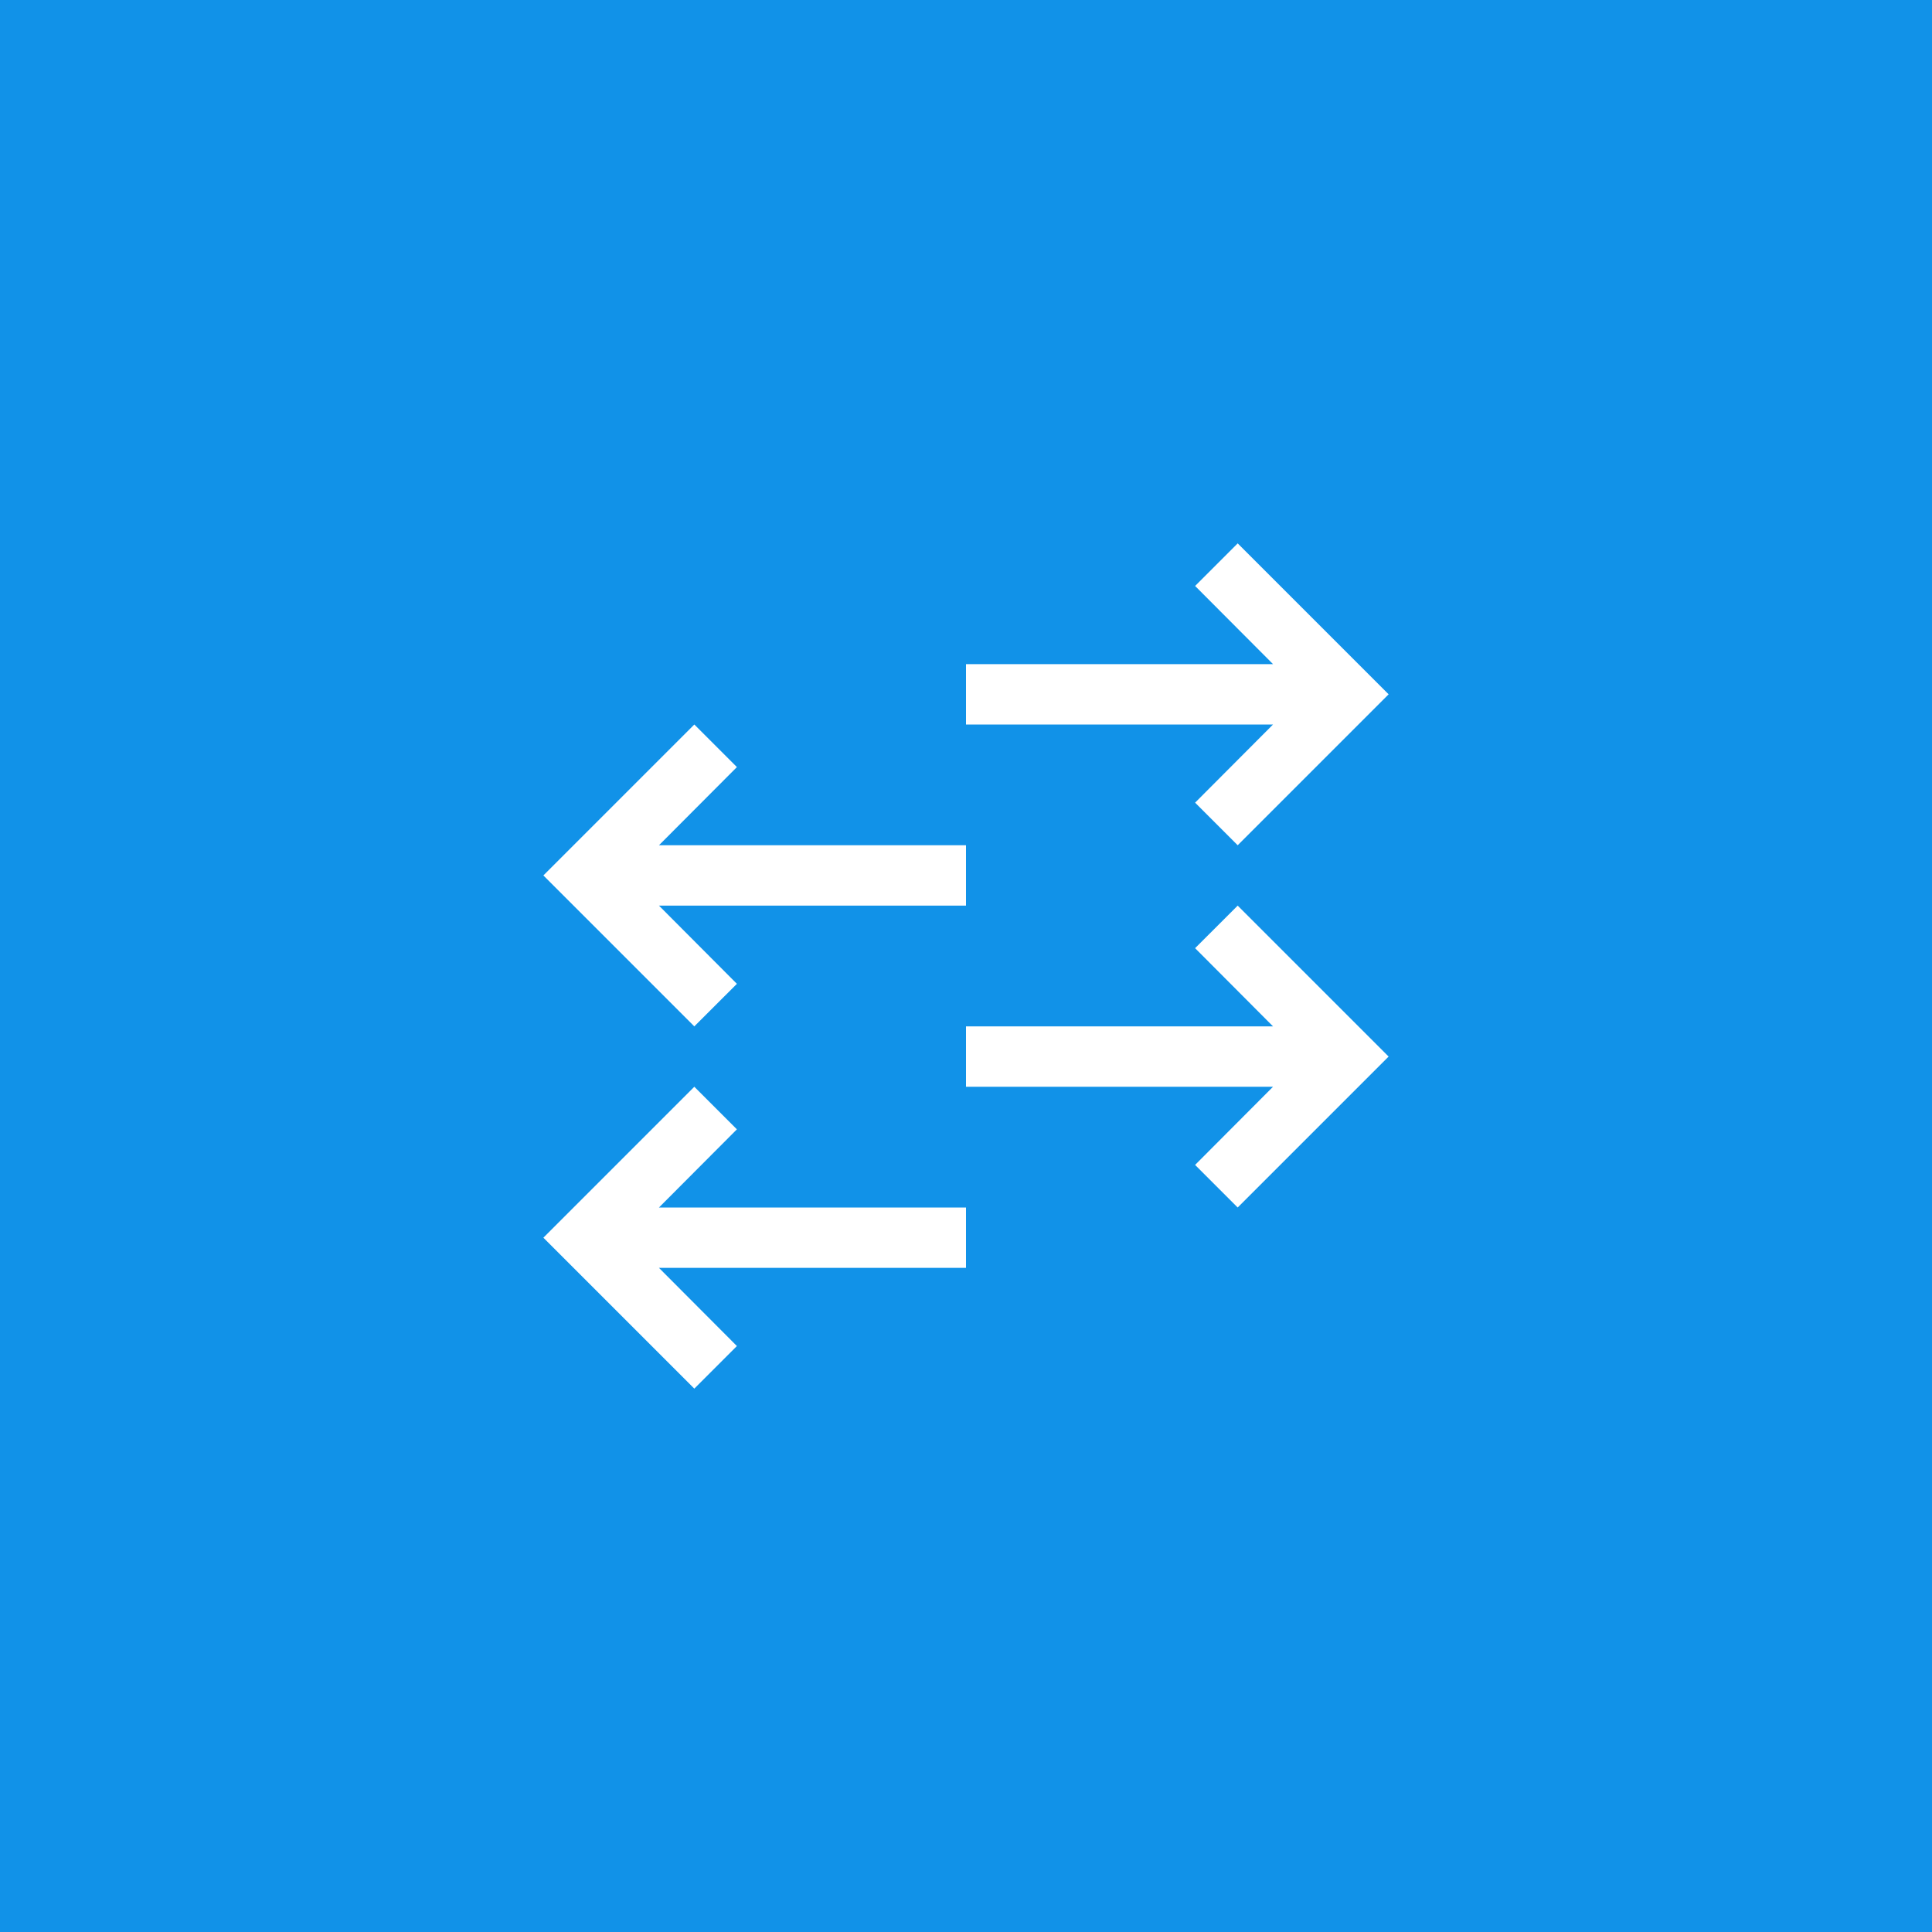 <?xml version="1.0" encoding="UTF-8"?>
<svg width="48px" height="48px" viewBox="0 0 48 48" version="1.1" xmlns="http://www.w3.org/2000/svg" xmlns:xlink="http://www.w3.org/1999/xlink">
    <title> L2 Switch</title>
    <g id="V2-Icons" stroke="none" stroke-width="1" fill="none" fill-rule="evenodd">
        <g id="IBM/Cloud/Network" transform="translate(-1293, -24)">
            <g id="-L2-Switch" transform="translate(1293, 24)">
                <rect id="Rectangle-Copy-7" fill="#1192E8" x="0" y="0" width="48" height="48"></rect>
                <g id="switch-layer-2" transform="translate(12, 12)">
                    <polygon id="Path" fill="#FFFFFF" fill-rule="nonzero" points="12 19.5 12 18 4.372 18 6.308 16.058 5.25 15 1.5 18.75 5.25 22.5 6.308 21.442 4.372 19.5"></polygon>
                    <polygon id="Path" fill="#FFFFFF" fill-rule="nonzero" points="12 10.5 12 9 4.372 9 6.308 7.058 5.25 6 1.5 9.75 5.25 13.5 6.308 12.443 4.372 10.5"></polygon>
                    <polygon id="Path" fill="#FFFFFF" fill-rule="nonzero" points="12 4.5 12 6 19.628 6 17.692 7.942 18.75 9 22.5 5.25 18.75 1.5 17.692 2.558 19.628 4.5"></polygon>
                    <polygon id="Path" fill="#FFFFFF" fill-rule="nonzero" points="12 13.5 12 15 19.628 15 17.692 16.942 18.75 18 22.5 14.25 18.75 10.5 17.692 11.557 19.628 13.5"></polygon>
                    <rect id="_Transparent_Rectangle_" x="0" y="0" width="24" height="24"></rect>
                </g>
            </g>
        </g>
    </g>
</svg>
